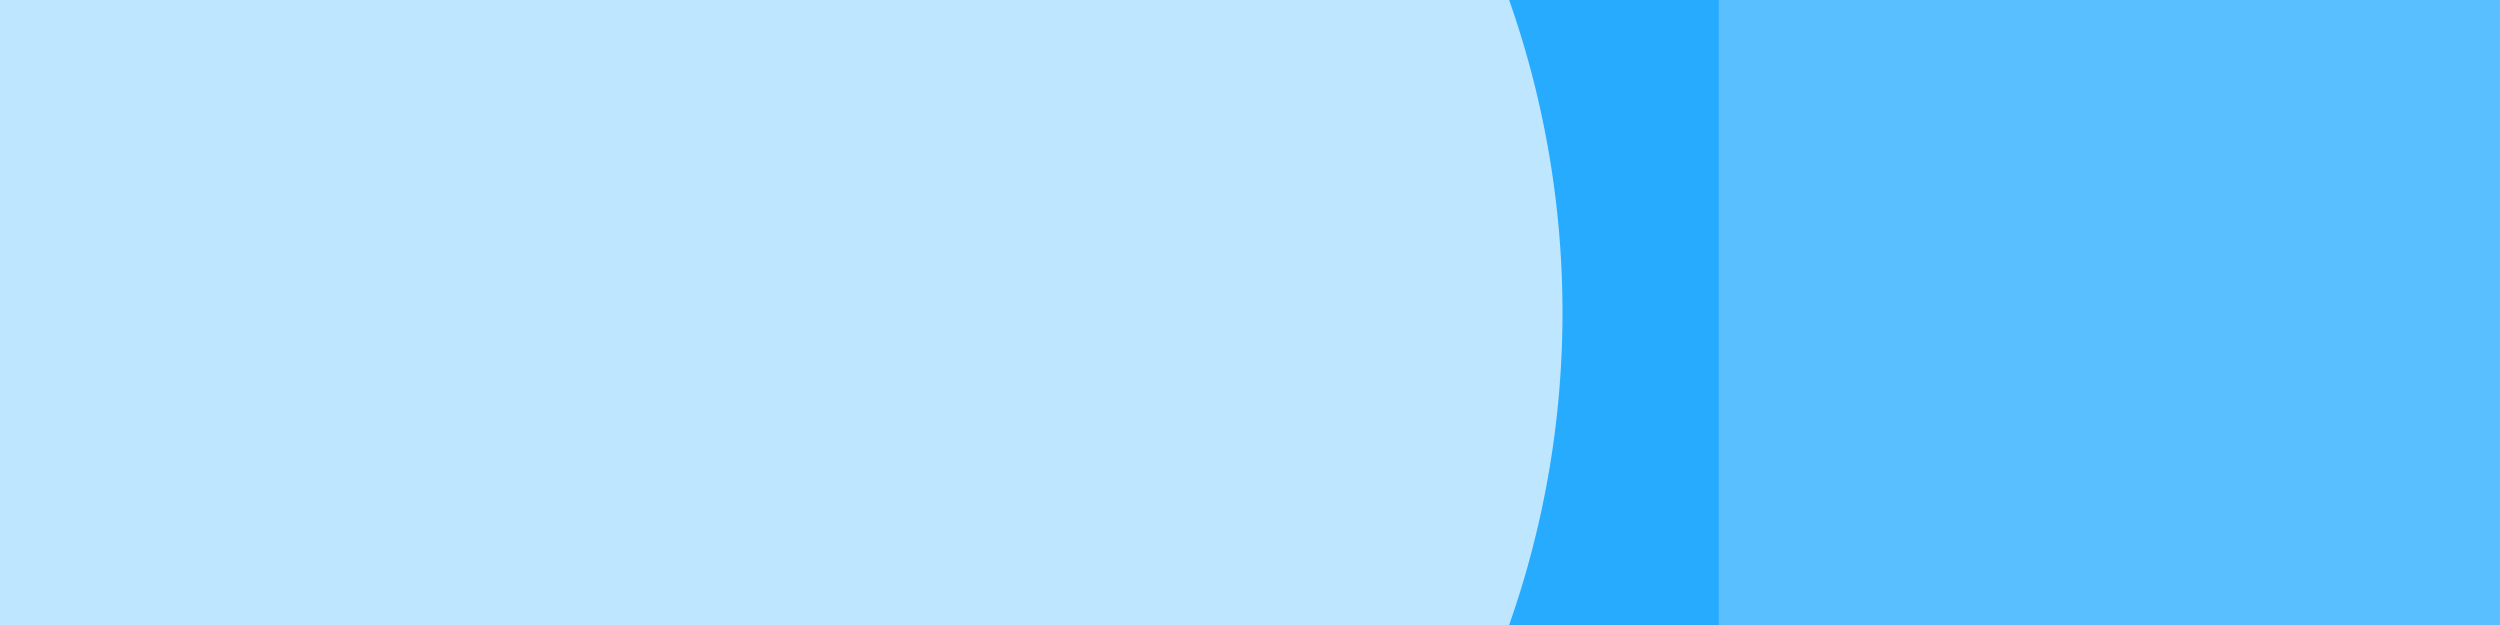<svg xmlns="http://www.w3.org/2000/svg" width="2048" height="512" id="person-default" data-supported-dps="2048x512">
  <path fill="none" d="M0 0h2048v512H0z"/>
  <path fill="#26abff" d="M0 0h2048v512H0z"/>
  <path fill="#59bfff" d="M1408 0h640v512h-640z"/>
  <path d="M1236.29 0H0v512h1236.29a771.52 771.52 0 000-512z" fill="#bfe6ff"/>
</svg>

